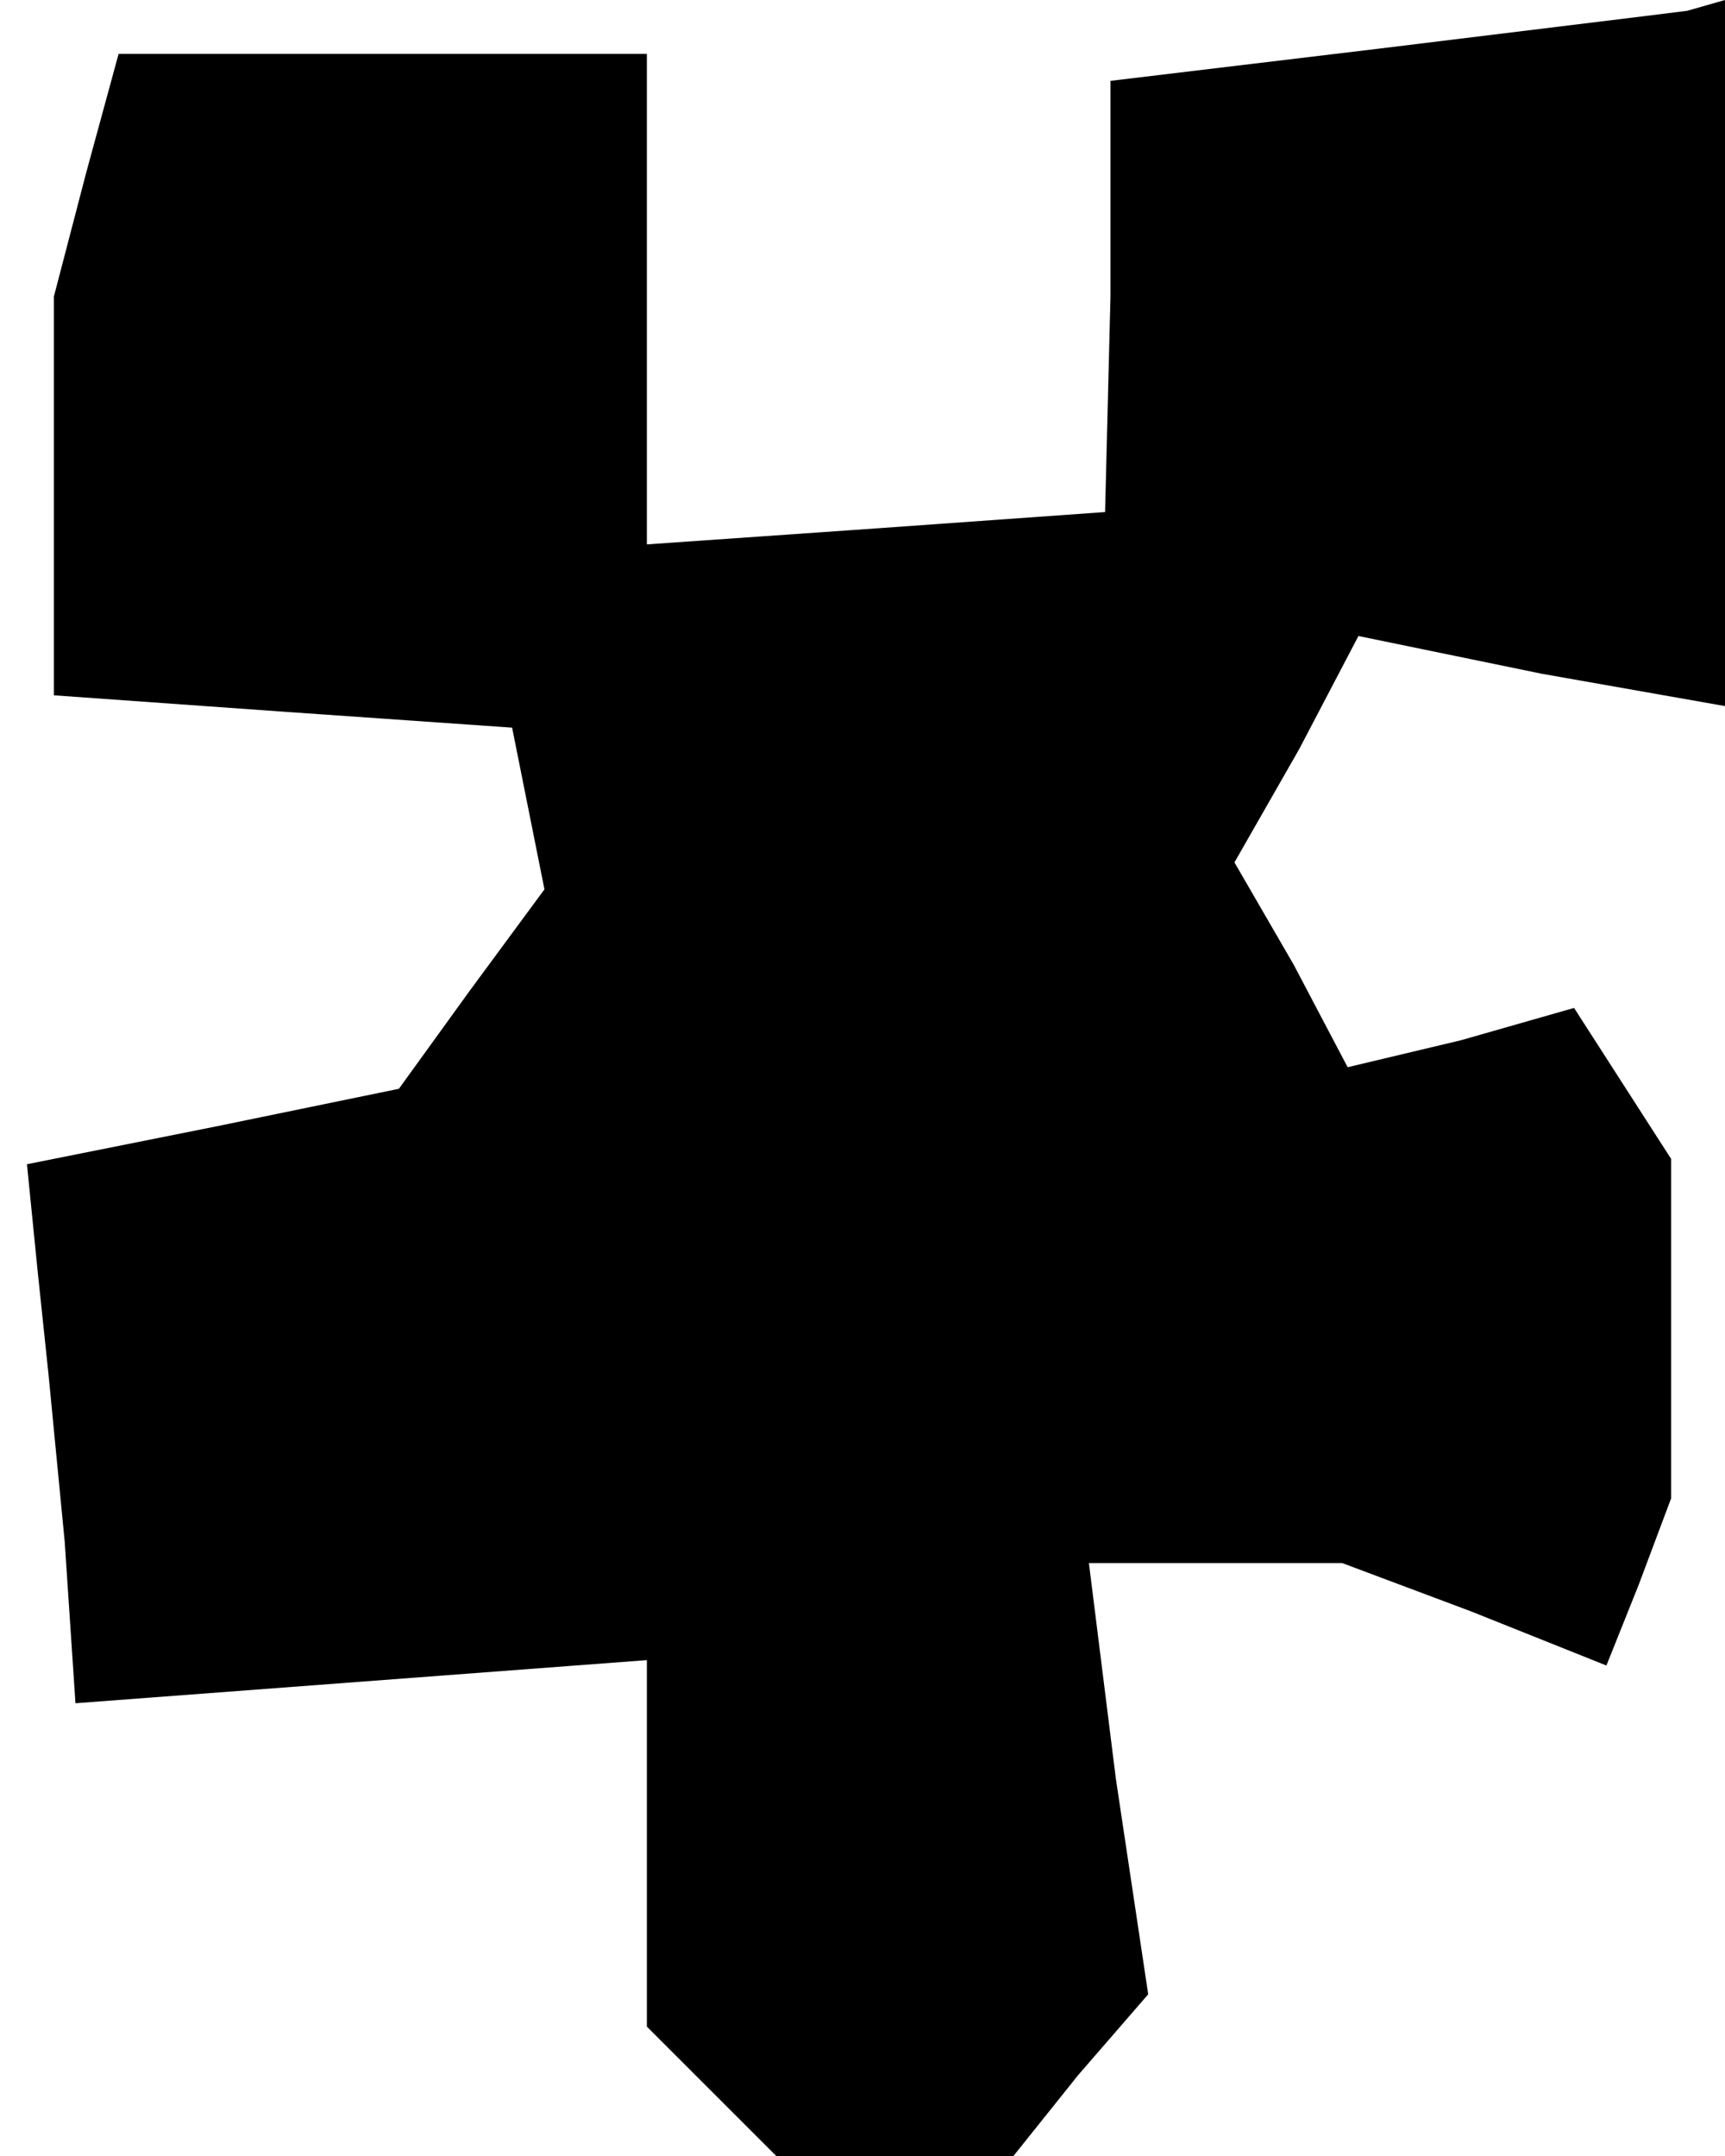 <?xml version="1.0" standalone="no"?>
<!DOCTYPE svg PUBLIC "-//W3C//DTD SVG 20010904//EN"
 "http://www.w3.org/TR/2001/REC-SVG-20010904/DTD/svg10.dtd">
<svg version="1.0" xmlns="http://www.w3.org/2000/svg"
 width="32pt" height="40pt" viewBox="0 0 32 40"
 preserveAspectRatio="xMidYMid meet">
<g transform="translate(0,40) scale(0.1,-0.1)"
fill="#000000" stroke="none">
<path d="M256 391 l-50 -6 0 -40 -1 -40 -42 -3 -43 -3 0 45 0 46 -49 0 -49 0
-6 -22 -6 -23 0 -37 0 -37 42 -3 43 -3 3 -15 3 -15 -14 -19 -13 -18 -34 -7
-35 -7 2 -20 2 -19 3 -31 2 -30 53 4 53 4 0 -34 0 -34 12 -12 12 -12 22 0 22
0 12 15 13 15 -6 40 -5 40 23 0 24 0 24 -9 25 -10 6 15 6 16 0 31 0 32 -9 14
-9 14 -21 -6 -21 -5 -10 19 -11 19 12 21 11 21 34 -7 34 -6 0 66 0 65 -7 -2
-8 -1 -49 -6z"/>
</g>
</svg>
